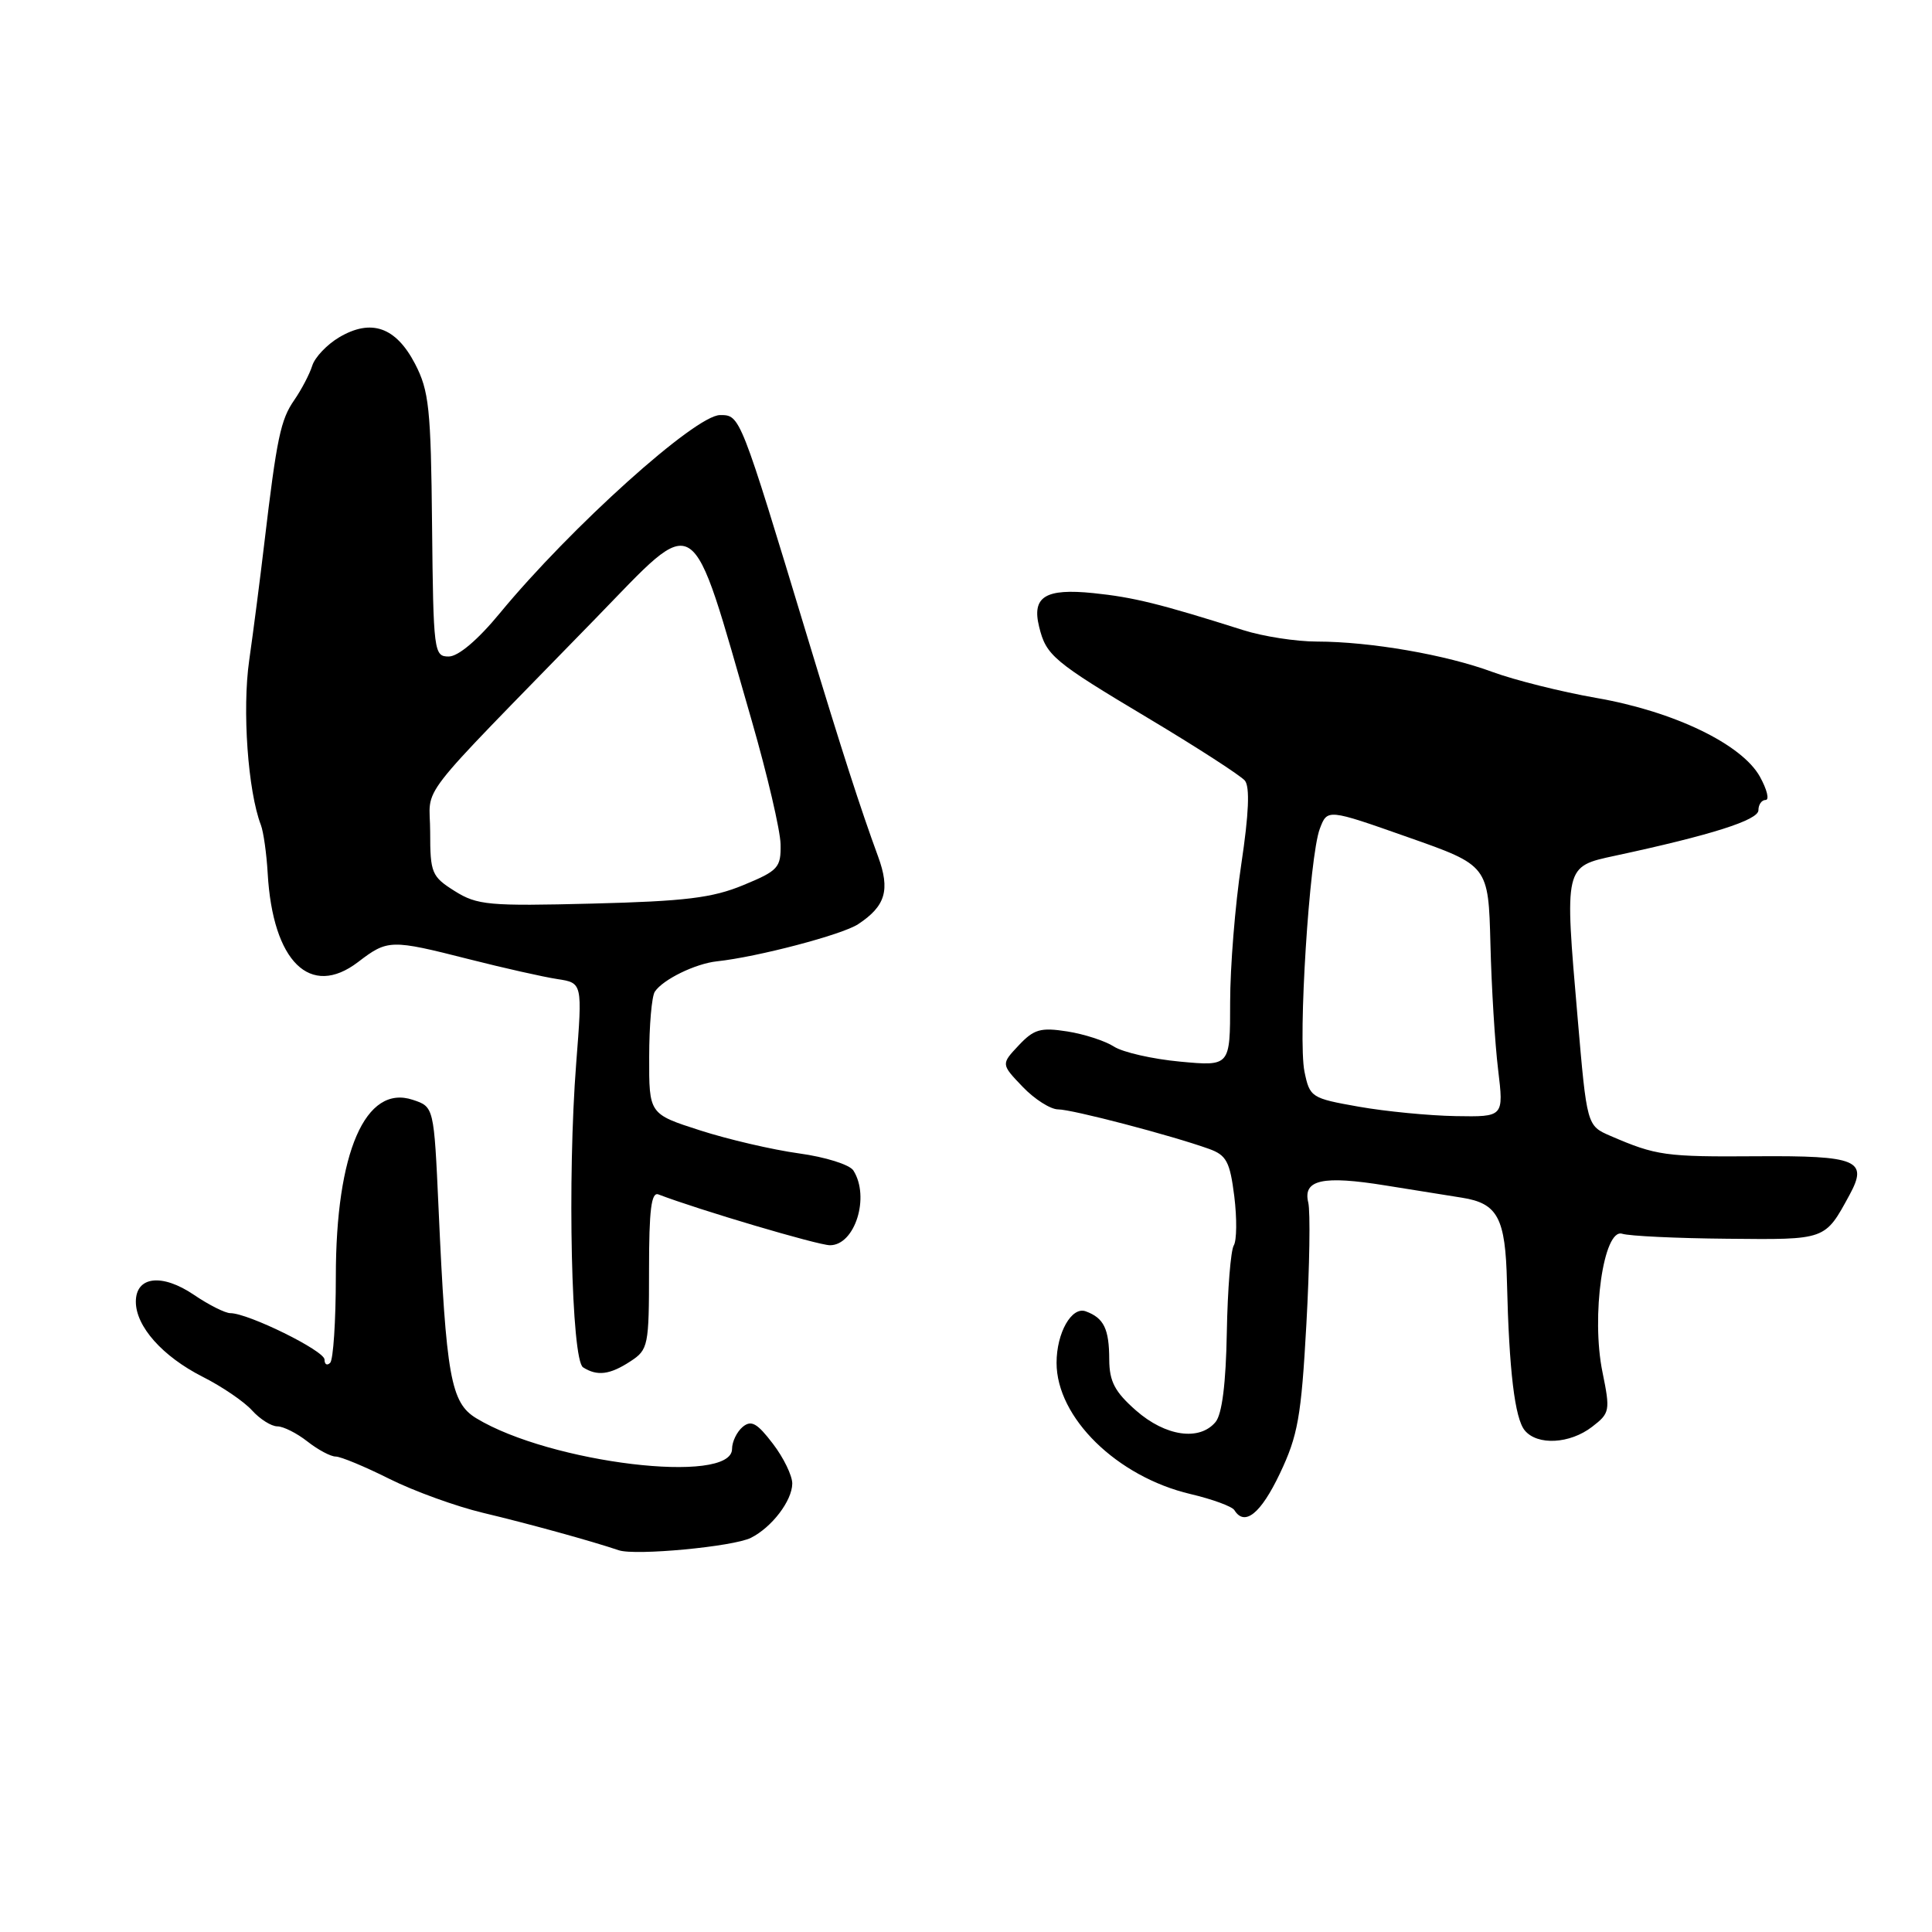 <?xml version="1.0" encoding="UTF-8" standalone="no"?>
<!DOCTYPE svg PUBLIC "-//W3C//DTD SVG 1.1//EN" "http://www.w3.org/Graphics/SVG/1.1/DTD/svg11.dtd" >
<svg xmlns="http://www.w3.org/2000/svg" xmlns:xlink="http://www.w3.org/1999/xlink" version="1.1" viewBox="0 0 256 256">
 <g >
 <path fill="currentColor"
d=" M 99.50 203.77 C 102.27 202.38 104.95 198.87 104.98 196.59 C 104.99 195.55 103.84 193.16 102.41 191.30 C 100.33 188.57 99.55 188.13 98.41 189.07 C 97.64 189.72 97.00 191.03 97.00 191.99 C 97.00 196.78 72.91 193.88 63.10 187.92 C 59.73 185.87 59.11 182.43 58.11 160.08 C 57.50 146.66 57.50 146.66 54.69 145.73 C 48.43 143.65 44.50 152.68 44.50 169.16 C 44.50 175.03 44.16 180.17 43.75 180.58 C 43.34 180.99 43.00 180.80 43.00 180.15 C 43.00 178.98 32.89 174.00 30.52 174.00 C 29.84 174.00 27.67 172.91 25.71 171.58 C 21.47 168.70 18.00 169.11 18.00 172.48 C 18.00 175.76 21.53 179.73 26.85 182.43 C 29.41 183.72 32.36 185.73 33.40 186.89 C 34.45 188.05 35.96 189.00 36.75 189.00 C 37.54 189.00 39.33 189.90 40.73 191.00 C 42.13 192.10 43.81 193.00 44.48 193.00 C 45.14 193.00 48.35 194.33 51.60 195.96 C 54.86 197.59 60.45 199.61 64.01 200.46 C 69.98 201.88 78.36 204.19 82.00 205.42 C 84.20 206.16 97.17 204.94 99.50 203.77 Z  M 169.59 195.25 C 171.98 190.22 172.42 187.75 173.10 175.50 C 173.53 167.80 173.64 160.53 173.35 159.34 C 172.62 156.32 175.25 155.73 183.59 157.08 C 187.39 157.69 191.95 158.42 193.71 158.70 C 198.46 159.45 199.48 161.36 199.68 169.90 C 199.96 181.66 200.72 187.95 202.04 189.54 C 203.71 191.56 208.02 191.33 210.96 189.06 C 213.32 187.25 213.38 186.94 212.34 181.83 C 210.81 174.40 212.48 162.70 214.95 163.48 C 215.89 163.78 222.15 164.08 228.87 164.14 C 242.02 164.27 241.79 164.36 245.08 158.32 C 247.57 153.73 246.11 153.12 232.81 153.21 C 220.63 153.30 219.46 153.13 213.39 150.51 C 210.27 149.16 210.27 149.16 209.04 134.83 C 207.30 114.68 207.26 114.84 214.00 113.39 C 226.73 110.66 233.00 108.67 233.00 107.36 C 233.00 106.61 233.43 106.00 233.95 106.00 C 234.48 106.00 234.14 104.62 233.20 102.92 C 230.81 98.61 221.82 94.27 211.52 92.48 C 206.88 91.67 200.71 90.12 197.79 89.05 C 191.60 86.75 181.57 85.02 174.50 85.01 C 171.75 85.01 167.36 84.33 164.75 83.50 C 153.66 79.99 150.20 79.14 144.87 78.59 C 138.51 77.94 136.70 79.06 137.69 83.05 C 138.62 86.86 139.55 87.64 152.14 95.16 C 158.63 99.04 164.39 102.77 164.95 103.43 C 165.63 104.26 165.48 107.82 164.48 114.49 C 163.66 119.90 163.00 128.14 163.00 132.81 C 163.00 141.29 163.00 141.29 156.36 140.67 C 152.71 140.33 148.77 139.43 147.61 138.68 C 146.45 137.93 143.66 137.02 141.41 136.67 C 137.89 136.12 137.00 136.37 134.98 138.52 C 132.64 141.01 132.64 141.01 135.51 144.01 C 137.08 145.65 139.20 147.00 140.21 147.00 C 142.05 147.00 155.17 150.43 160.19 152.23 C 162.51 153.06 162.97 153.92 163.55 158.52 C 163.91 161.45 163.88 164.38 163.48 165.03 C 163.08 165.69 162.66 170.86 162.56 176.53 C 162.44 183.32 161.93 187.38 161.07 188.42 C 158.94 190.98 154.44 190.33 150.53 186.90 C 147.71 184.42 147.00 183.06 146.98 180.15 C 146.97 176.08 146.27 174.64 143.87 173.76 C 142.01 173.07 140.00 176.60 140.00 180.58 C 140.00 187.84 147.99 195.67 157.75 197.97 C 160.64 198.65 163.26 199.61 163.56 200.10 C 164.92 202.30 167.06 200.57 169.59 195.25 Z  M 83.54 180.38 C 85.90 178.84 86.00 178.33 86.00 168.28 C 86.00 160.28 86.30 157.90 87.25 158.27 C 92.58 160.31 108.40 165.00 109.98 165.00 C 113.29 165.00 115.30 158.60 113.08 155.10 C 112.59 154.32 109.37 153.31 105.86 152.83 C 102.38 152.35 96.48 150.98 92.76 149.78 C 86.00 147.61 86.00 147.61 86.02 140.05 C 86.02 135.90 86.36 132.00 86.77 131.40 C 87.84 129.79 92.13 127.69 95.00 127.38 C 100.40 126.80 111.56 123.86 113.69 122.47 C 117.34 120.07 117.98 117.94 116.35 113.49 C 114.03 107.17 111.57 99.55 107.01 84.50 C 98.04 54.89 98.09 55.00 95.41 55.00 C 92.15 55.00 75.64 69.85 66.24 81.24 C 63.32 84.79 60.72 86.99 59.46 86.99 C 57.50 87.00 57.42 86.38 57.25 69.61 C 57.10 54.11 56.85 51.78 54.99 48.20 C 52.45 43.33 49.19 42.19 44.95 44.69 C 43.33 45.65 41.71 47.35 41.37 48.47 C 41.02 49.58 39.95 51.62 39.00 53.00 C 37.18 55.61 36.68 57.99 35.02 72.00 C 34.47 76.67 33.57 83.65 33.02 87.50 C 32.08 94.05 32.85 104.84 34.57 109.32 C 34.91 110.21 35.32 113.09 35.47 115.72 C 36.14 127.43 41.11 132.31 47.44 127.48 C 51.38 124.47 51.75 124.46 62.19 127.11 C 66.76 128.27 72.00 129.45 73.84 129.73 C 77.18 130.24 77.18 130.24 76.35 140.87 C 75.16 156.17 75.71 180.20 77.26 181.18 C 79.14 182.38 80.82 182.16 83.54 180.38 Z  M 180.03 146.64 C 173.75 145.53 173.55 145.40 172.85 142.00 C 171.97 137.69 173.50 113.44 174.88 109.82 C 175.88 107.17 175.88 107.17 186.55 110.93 C 197.22 114.68 197.22 114.68 197.49 125.09 C 197.63 130.82 198.09 138.31 198.51 141.75 C 199.26 148.00 199.26 148.00 192.88 147.89 C 189.37 147.83 183.59 147.27 180.03 146.64 Z  M 60.25 118.07 C 57.20 116.15 57.00 115.68 57.00 110.26 C 57.00 103.76 54.36 107.18 78.87 82.00 C 92.73 67.76 91.34 66.86 99.61 95.50 C 101.67 102.65 103.39 110.01 103.43 111.86 C 103.49 114.96 103.13 115.37 98.50 117.28 C 94.40 118.98 90.79 119.42 78.50 119.73 C 64.75 120.08 63.23 119.94 60.25 118.07 Z "/>
</g>
</svg>